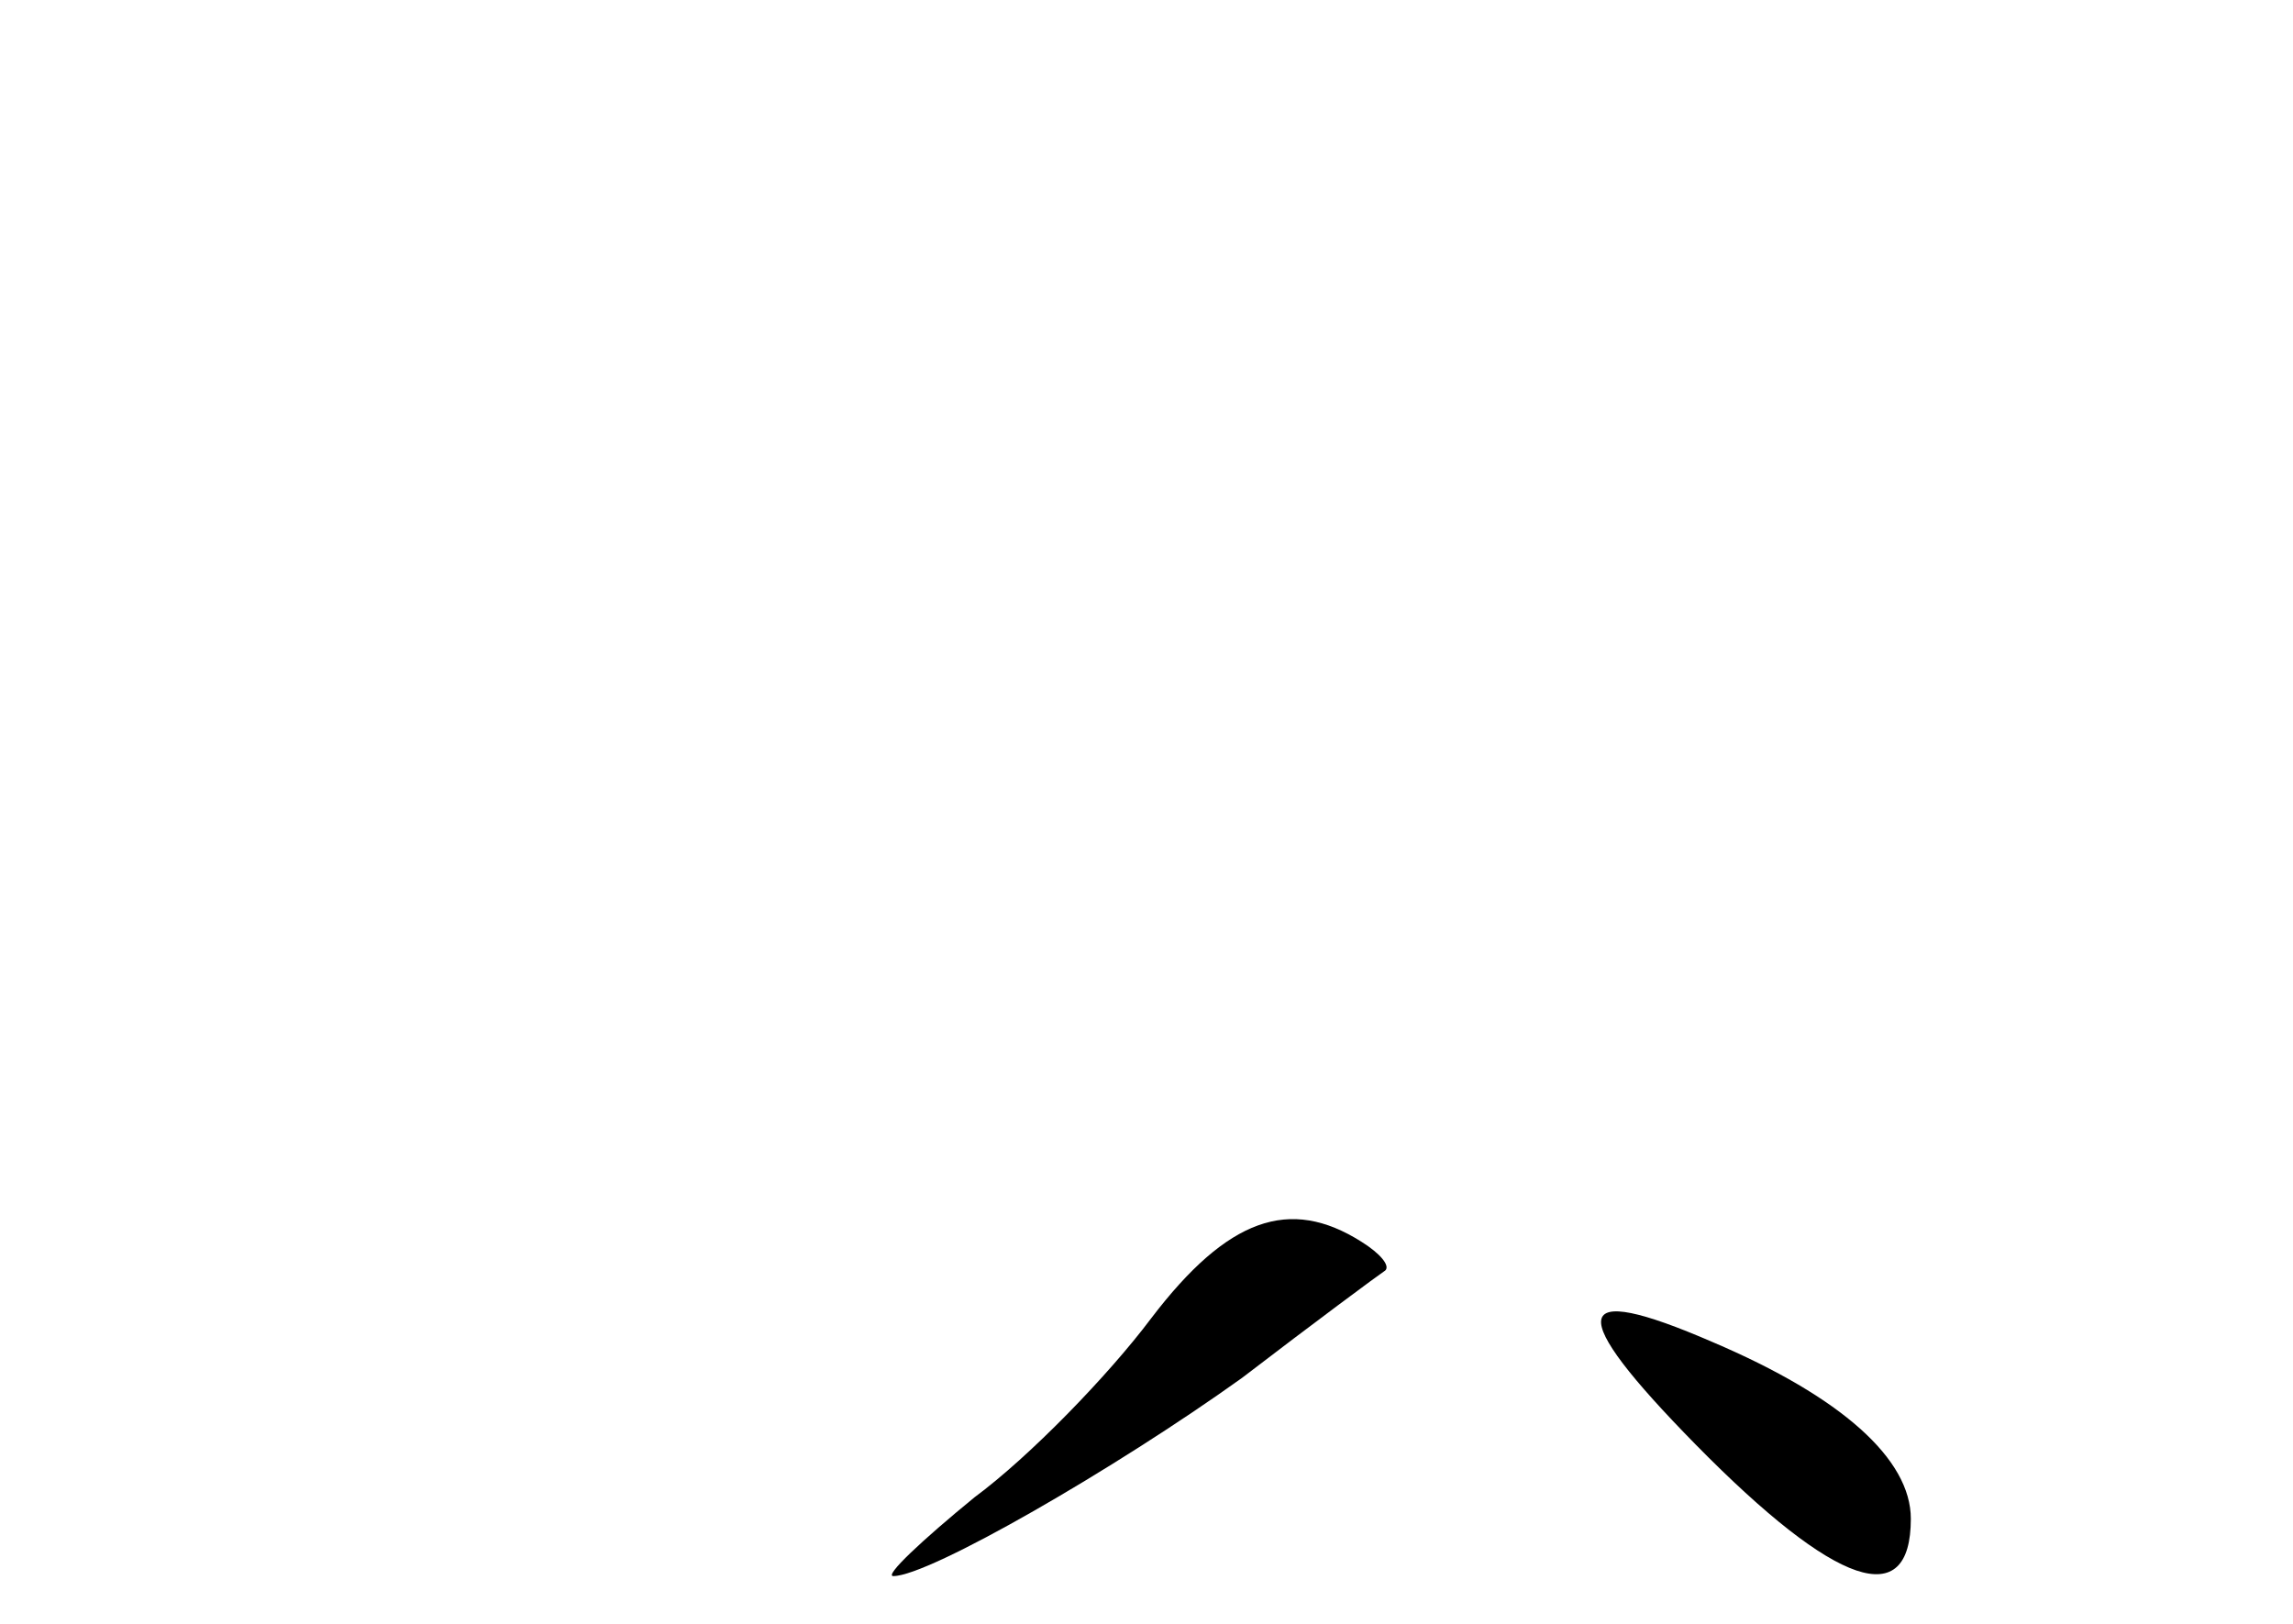 <?xml version="1.0" standalone="no"?>
<!DOCTYPE svg PUBLIC "-//W3C//DTD SVG 20010904//EN"
 "http://www.w3.org/TR/2001/REC-SVG-20010904/DTD/svg10.dtd">
<svg version="1.0" xmlns="http://www.w3.org/2000/svg"
 width="96pt" height="68pt" viewBox="0 0 96 68"
 preserveAspectRatio="xMidYMid meet">
<g transform="translate(0,68) scale(0.1,-0.1)"
fill="#000000" stroke="none">
<path d="M482 128 c-18 -24 -51 -58 -74 -75 -22 -18 -38 -33 -34 -33 15 0 93
45 146 83 30 23 57 43 60 45 2 2 -2 7 -10 12 -30 19 -56 10 -88 -32z"/>
<path d="M710 75 c59 -60 90 -70 90 -31 0 25 -29 51 -83 74 -60 26 -62 13 -7
-43z"/>
</g>
</svg>

